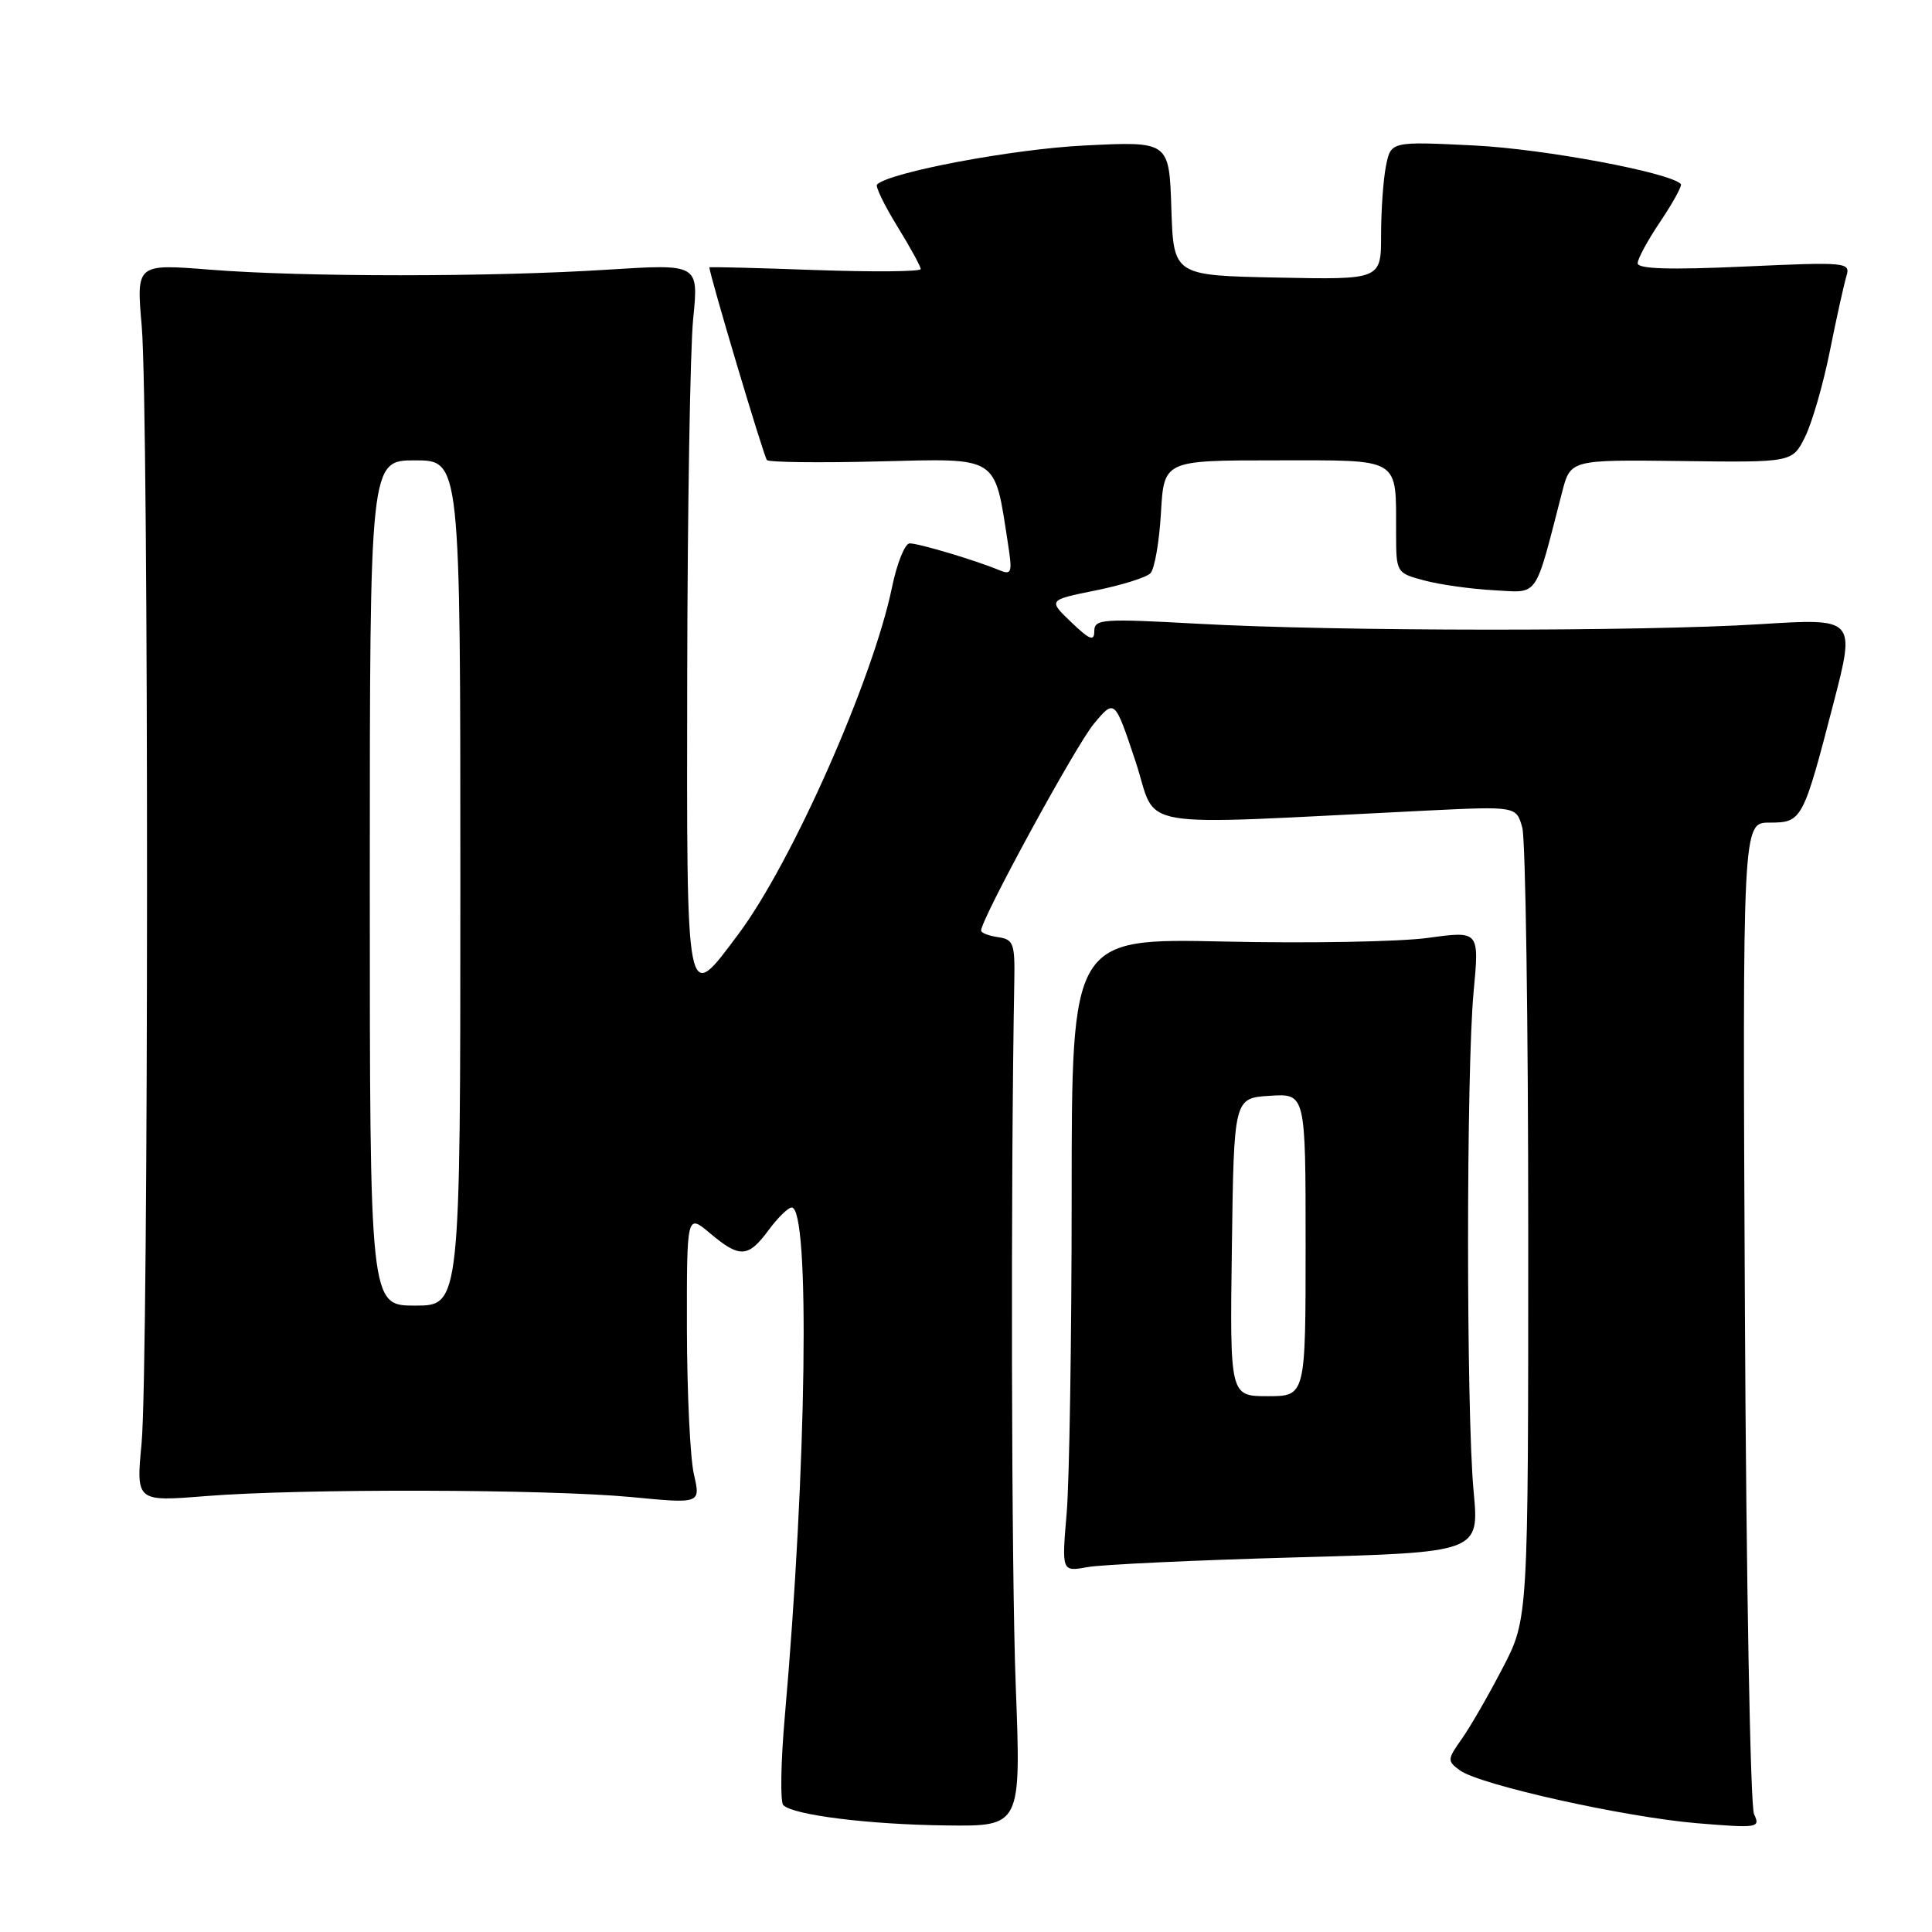 <?xml version="1.0" encoding="UTF-8" standalone="no"?>
<!DOCTYPE svg PUBLIC "-//W3C//DTD SVG 1.1//EN" "http://www.w3.org/Graphics/SVG/1.1/DTD/svg11.dtd" >
<svg xmlns="http://www.w3.org/2000/svg" xmlns:xlink="http://www.w3.org/1999/xlink" version="1.1" viewBox="0 0 256 256">
 <g >
 <path fill="currentColor"
d=" M 134.59 223.34 C 134.01 208.24 133.91 156.91 134.40 130.00 C 134.49 125.02 134.29 124.47 132.25 124.18 C 131.01 124.00 130.00 123.61 130.00 123.31 C 130.00 121.79 142.55 98.77 144.94 95.91 C 147.70 92.60 147.70 92.60 150.46 100.88 C 153.54 110.14 149.00 109.37 188.96 107.41 C 200.92 106.83 200.92 106.83 201.71 109.66 C 202.14 111.22 202.50 135.45 202.50 163.50 C 202.50 214.50 202.50 214.50 199.12 221.00 C 197.27 224.57 194.83 228.80 193.71 230.39 C 191.76 233.14 191.75 233.34 193.44 234.58 C 196.08 236.51 215.30 240.79 224.91 241.59 C 232.94 242.25 233.28 242.20 232.42 240.39 C 231.93 239.35 231.38 209.36 231.21 173.75 C 230.89 109.00 230.89 109.00 234.47 109.00 C 238.77 109.00 238.91 108.74 242.94 93.21 C 245.87 81.91 245.87 81.91 233.18 82.71 C 217.40 83.69 177.05 83.67 158.75 82.65 C 146.05 81.95 145.00 82.02 145.00 83.63 C 145.00 85.03 144.39 84.79 141.94 82.44 C 138.88 79.51 138.88 79.51 145.15 78.24 C 148.60 77.55 151.88 76.52 152.43 75.97 C 152.98 75.42 153.61 71.82 153.83 67.98 C 154.23 61.00 154.23 61.00 169.00 61.00 C 185.85 61.00 184.96 60.46 184.99 70.71 C 185.00 75.89 185.03 75.93 188.75 76.92 C 190.81 77.47 194.95 78.05 197.94 78.21 C 203.99 78.53 203.28 79.55 206.99 65.20 C 208.10 60.91 208.10 60.91 222.80 61.09 C 237.50 61.28 237.50 61.28 239.18 57.89 C 240.11 56.02 241.59 50.90 242.47 46.50 C 243.35 42.10 244.34 37.64 244.66 36.59 C 245.22 34.75 244.71 34.70 231.12 35.32 C 221.23 35.77 217.00 35.64 217.00 34.88 C 217.00 34.28 218.37 31.76 220.05 29.28 C 221.72 26.79 222.92 24.59 222.72 24.38 C 221.17 22.83 204.58 19.74 195.40 19.28 C 184.30 18.73 184.30 18.73 183.65 21.99 C 183.29 23.78 183.00 27.91 183.00 31.15 C 183.00 37.06 183.00 37.06 169.25 36.78 C 155.50 36.50 155.50 36.50 155.21 27.61 C 154.92 18.72 154.92 18.72 143.71 19.28 C 134.23 19.74 117.84 22.83 116.21 24.45 C 115.97 24.70 117.17 27.18 118.88 29.96 C 120.60 32.75 122.00 35.31 122.00 35.65 C 122.00 36.00 115.70 36.05 108.00 35.78 C 100.30 35.50 94.00 35.34 94.00 35.43 C 94.00 36.37 101.22 60.55 101.62 60.96 C 101.92 61.26 108.61 61.34 116.47 61.14 C 132.47 60.74 131.74 60.29 133.54 71.90 C 134.17 75.93 134.07 76.24 132.36 75.53 C 129.23 74.23 121.75 72.00 120.54 72.00 C 119.91 72.00 118.86 74.61 118.20 77.80 C 115.68 90.02 104.94 114.28 97.86 123.75 C 90.83 133.15 90.99 133.95 91.06 89.25 C 91.10 67.39 91.45 46.23 91.85 42.23 C 92.58 34.97 92.58 34.97 80.54 35.73 C 65.10 36.72 40.23 36.72 27.78 35.73 C 18.06 34.96 18.06 34.96 18.78 43.23 C 19.73 54.11 19.71 181.26 18.76 191.24 C 18.03 198.98 18.03 198.98 27.26 198.24 C 39.88 197.23 72.48 197.31 83.67 198.37 C 92.84 199.25 92.84 199.25 91.95 195.37 C 91.45 193.24 91.04 184.60 91.02 176.16 C 91.00 160.82 91.00 160.82 94.08 163.41 C 98.02 166.73 99.13 166.67 101.84 163.00 C 103.06 161.35 104.44 160.00 104.90 160.00 C 107.36 160.00 106.89 194.54 103.99 227.46 C 103.46 233.49 103.37 238.77 103.79 239.19 C 105.11 240.51 115.12 241.76 125.40 241.88 C 135.30 242.00 135.30 242.00 134.59 223.34 Z  M 171.76 206.36 C 196.02 205.70 196.02 205.70 195.26 197.60 C 194.28 187.13 194.28 141.88 195.26 131.42 C 196.02 123.34 196.02 123.34 189.26 124.27 C 185.54 124.79 173.39 125.01 162.25 124.76 C 142.00 124.32 142.00 124.32 142.00 158.51 C 142.00 177.31 141.70 196.20 141.34 200.49 C 140.68 208.27 140.68 208.27 144.09 207.65 C 145.97 207.31 158.42 206.73 171.76 206.36 Z  M 49.00 117.00 C 49.00 61.00 49.00 61.00 55.00 61.00 C 61.00 61.00 61.00 61.00 61.00 117.00 C 61.00 173.00 61.00 173.00 55.00 173.00 C 49.00 173.00 49.00 173.00 49.00 117.00 Z  M 163.23 165.25 C 163.50 145.50 163.50 145.50 168.25 145.20 C 173.00 144.89 173.00 144.89 173.00 164.95 C 173.00 185.00 173.00 185.00 167.98 185.00 C 162.96 185.00 162.96 185.00 163.23 165.25 Z "/>
</g>
</svg>
